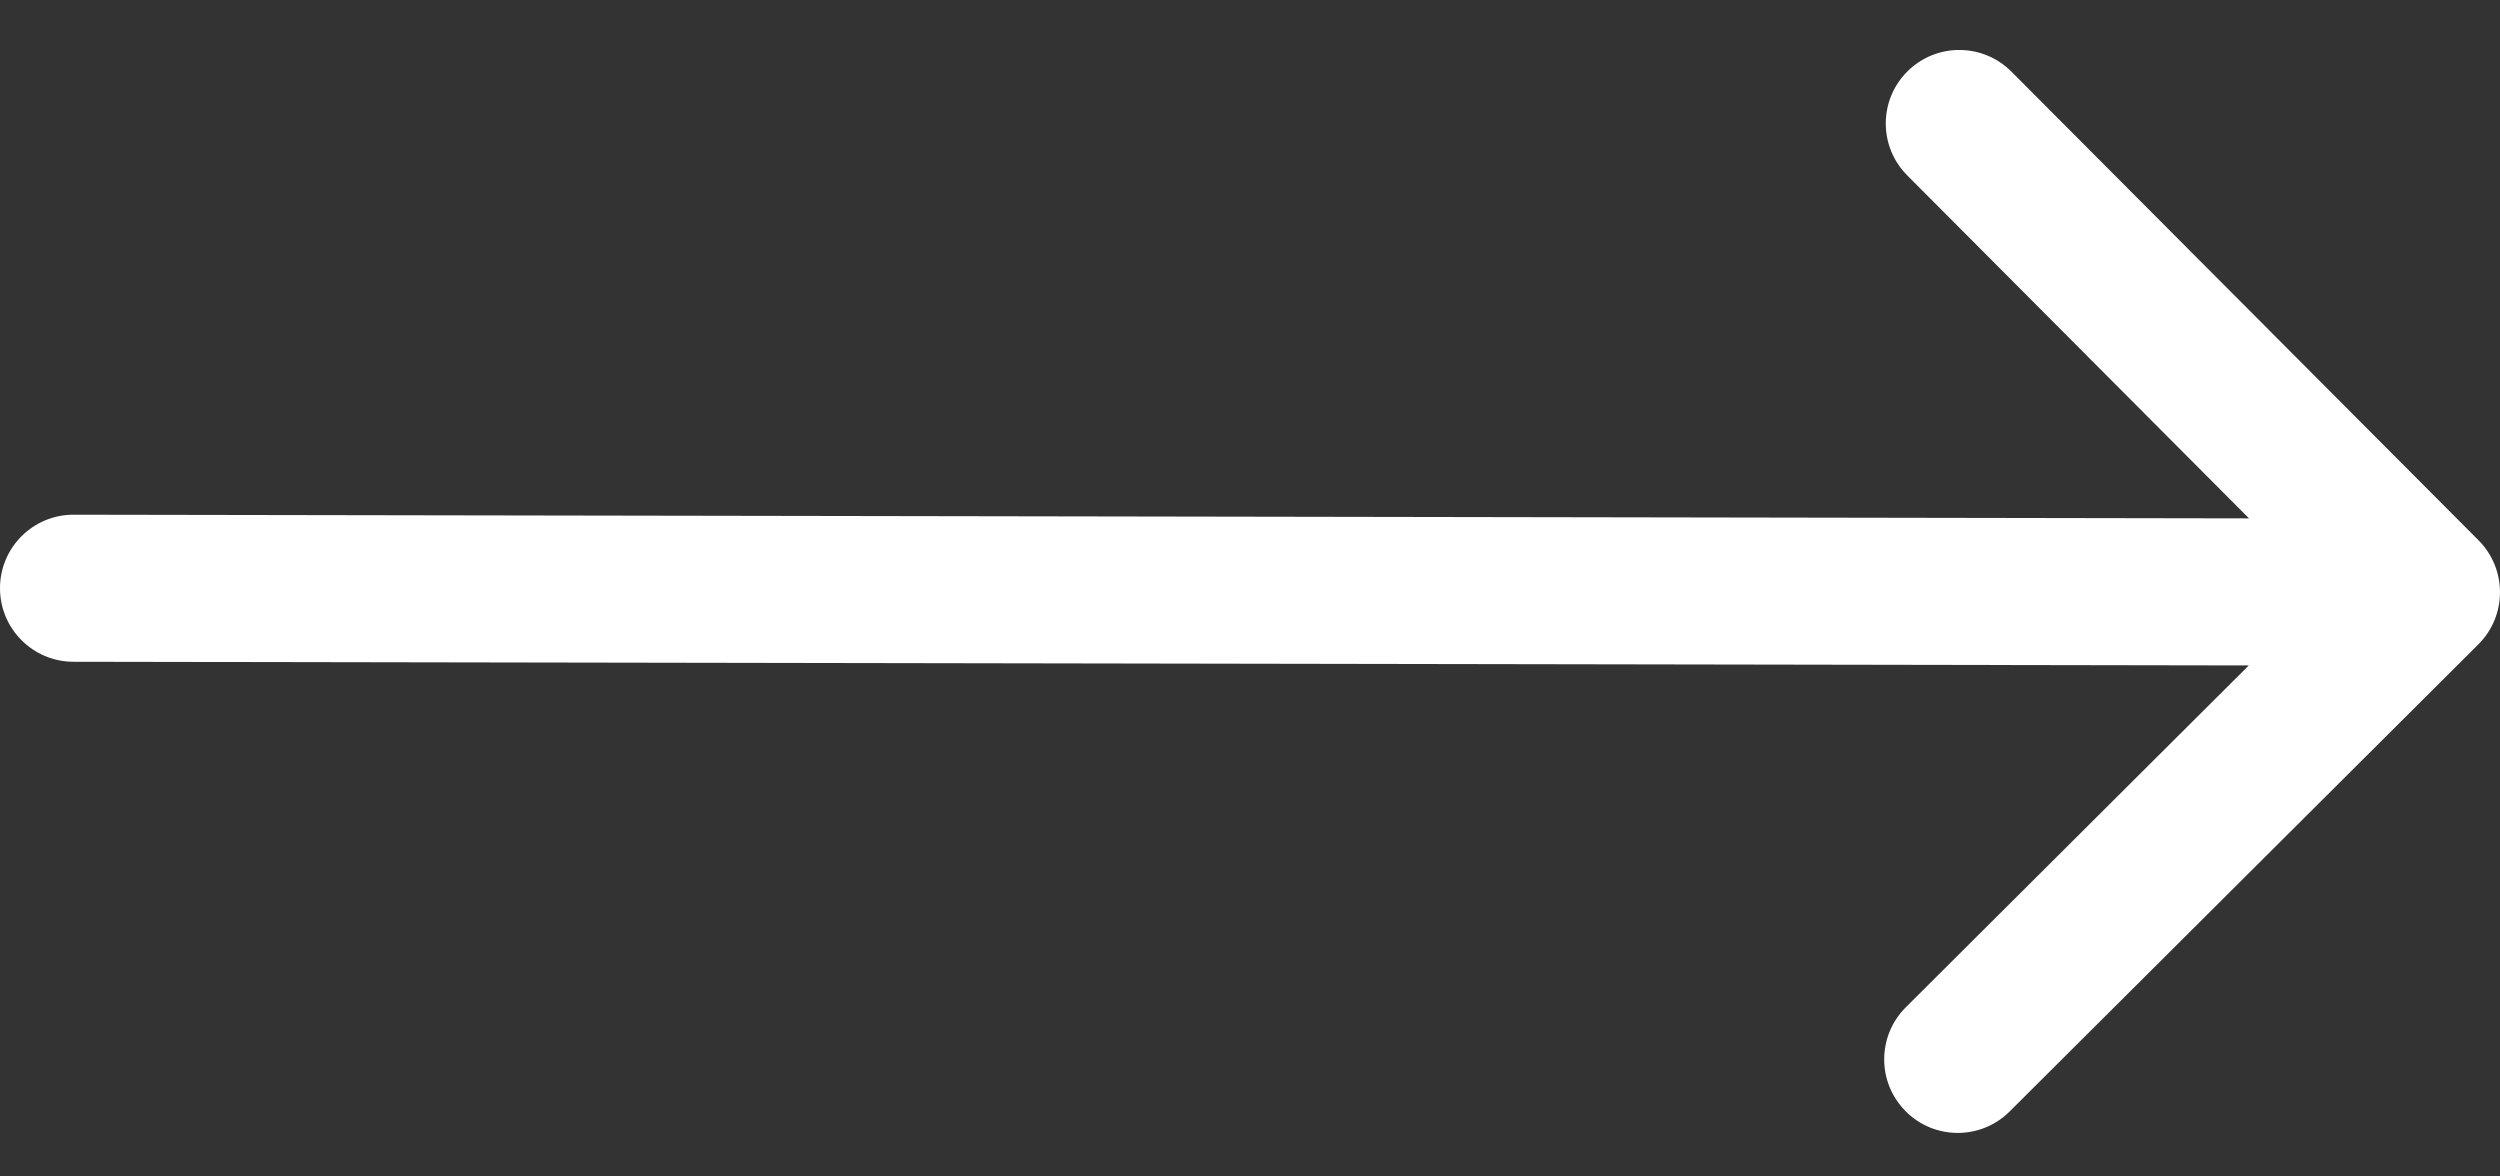 <svg width="34" height="16" viewBox="0 0 34 16" fill="none" xmlns="http://www.w3.org/2000/svg">
<rect x="0" y="0" width="34" height="16" fill="#333333" stroke="none"/>
<path id="Arrow 1" d="M1.001 7C0.449 6.999 0.001 7.446 -0 7.998C-0.001 8.55 0.446 8.999 0.998 9L1.001 7ZM33.706 8.763C34.097 8.373 34.098 7.74 33.708 7.348L27.355 0.974C26.965 0.583 26.332 0.581 25.941 0.971C25.549 1.361 25.549 1.994 25.938 2.385L31.585 8.052L25.919 13.699C25.528 14.089 25.527 14.722 25.917 15.113C26.306 15.505 26.94 15.506 27.331 15.116L33.706 8.763ZM0.998 9L32.998 9.054L33.002 7.054L1.001 7L0.998 9Z" fill="white"/>
</svg>
